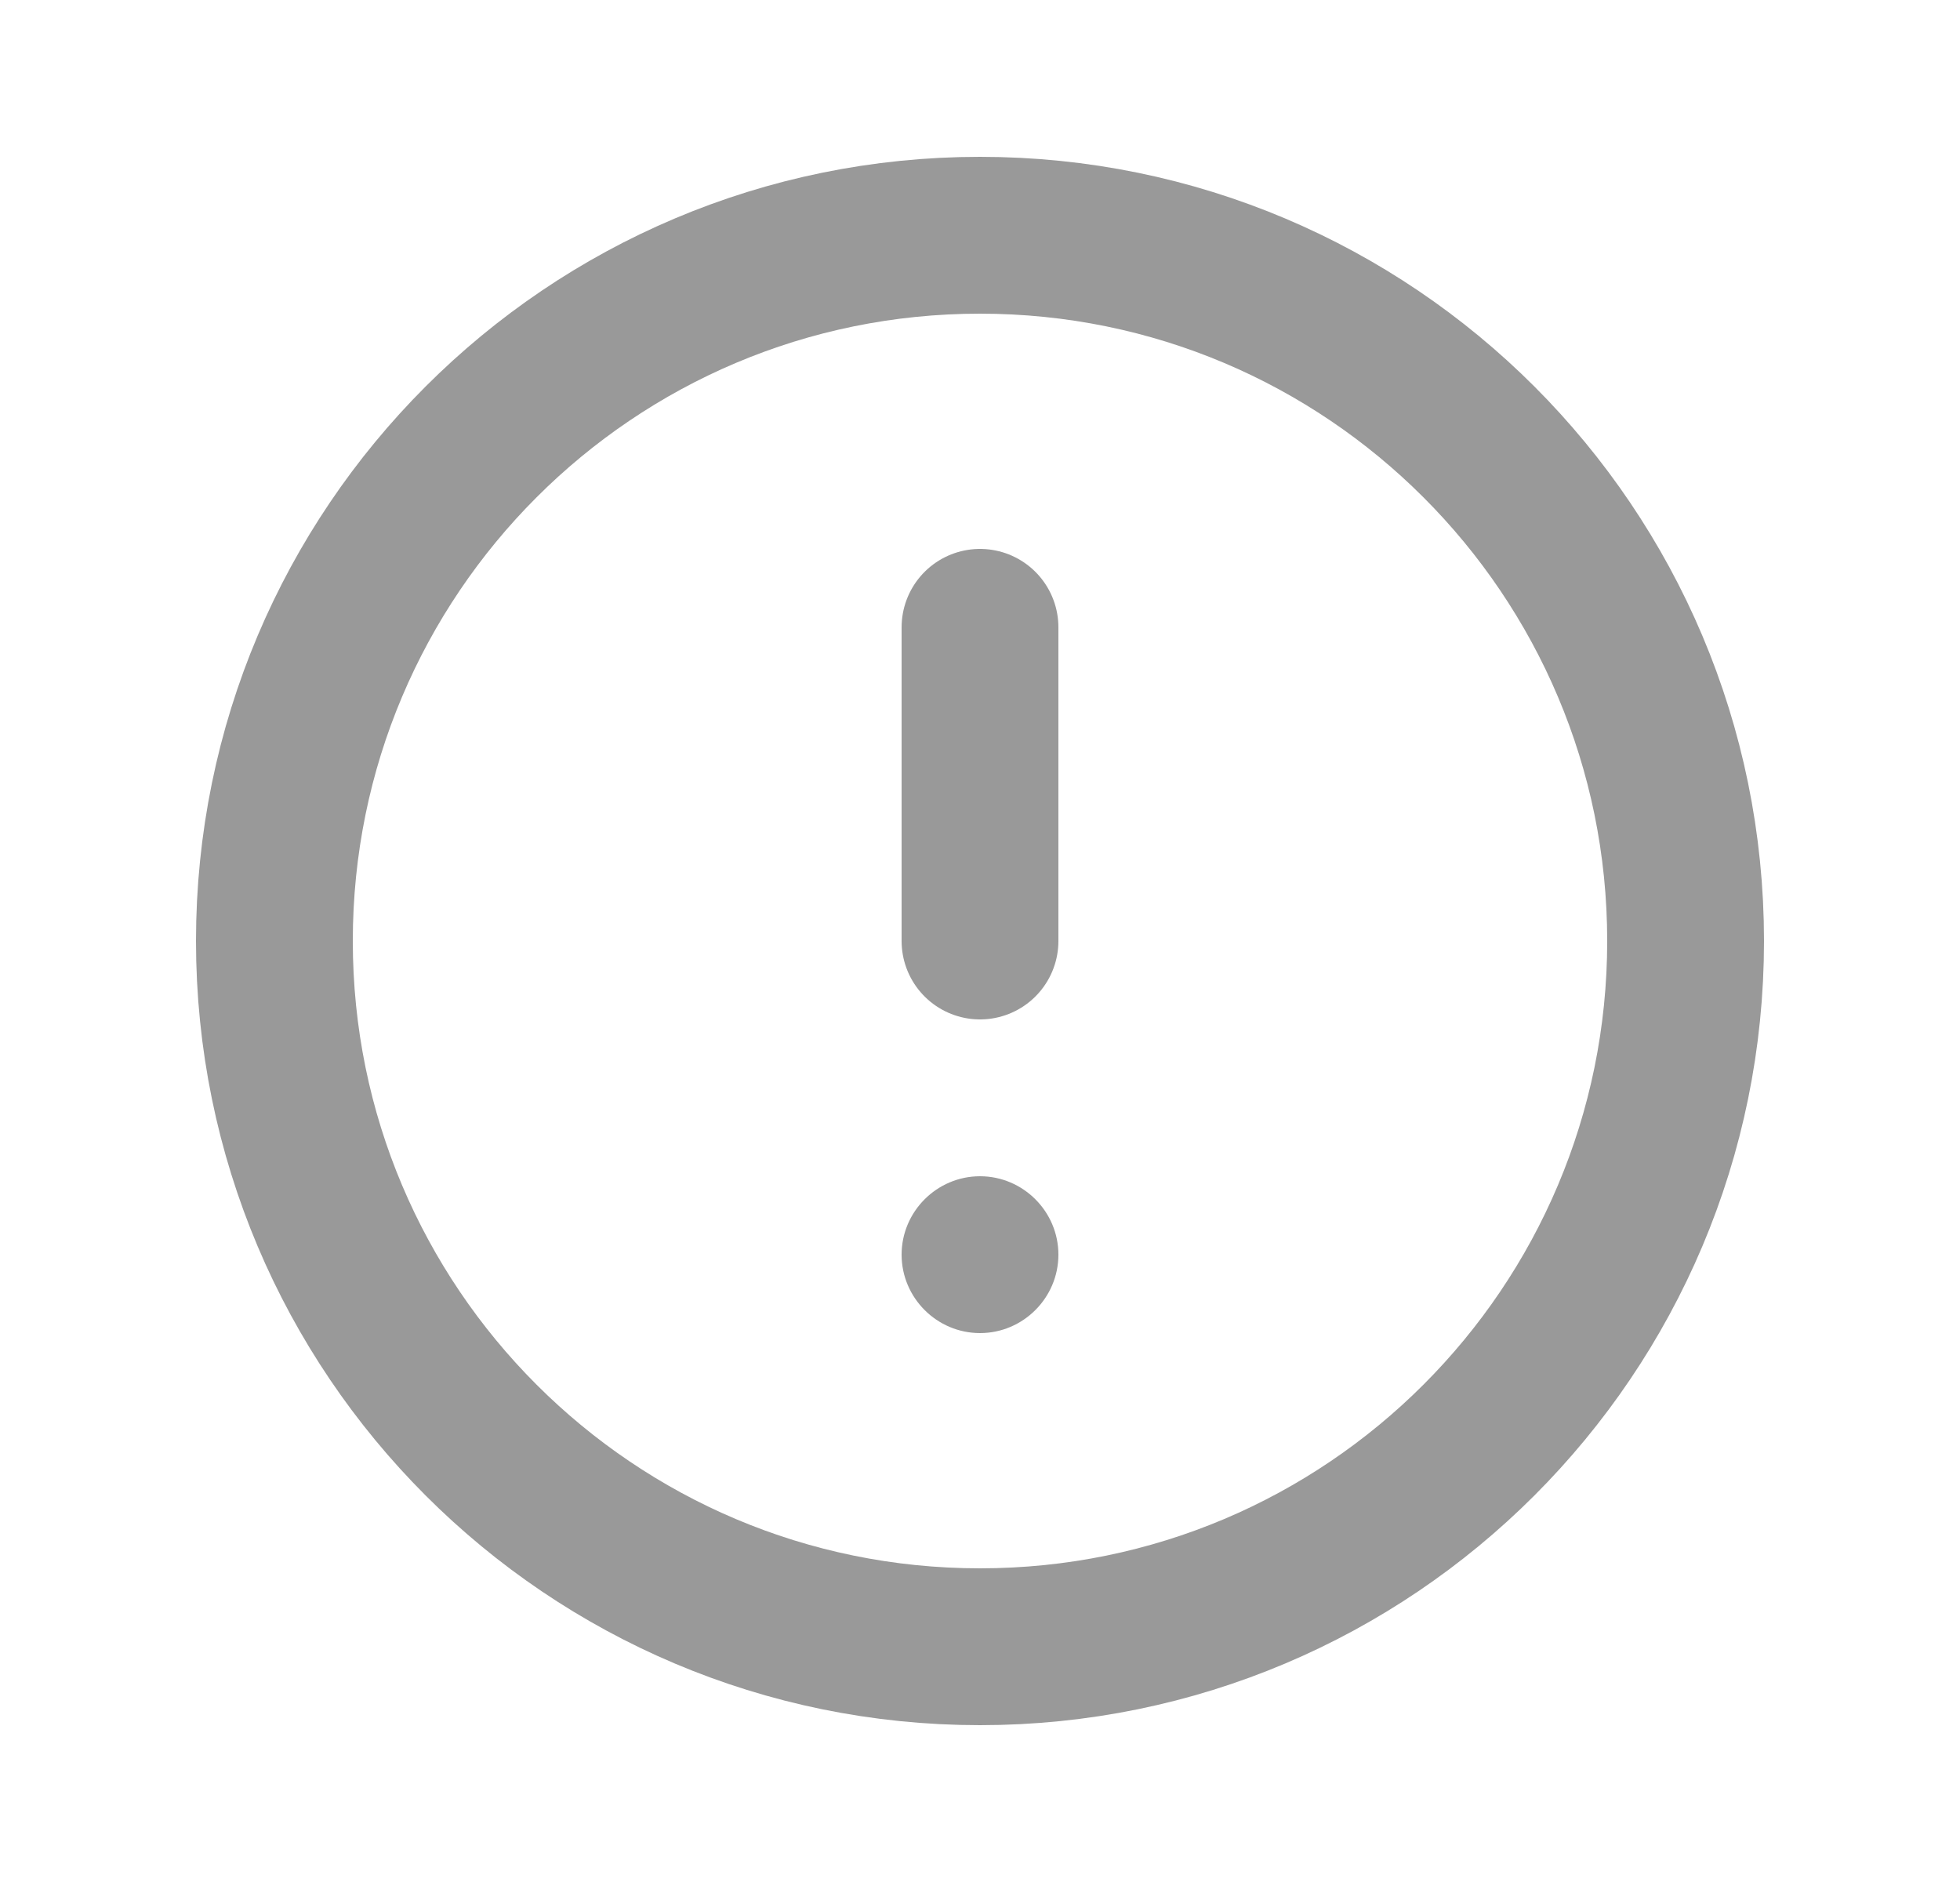 <svg width="25" height="24" viewBox="0 0 25 24" fill="none" xmlns="http://www.w3.org/2000/svg">
<path d="M12.5 21C17.471 21 21.5 16.971 21.5 12C21.5 7.029 17.471 3 12.5 3C7.529 3 3.5 7.029 3.5 12C3.5 16.971 7.529 21 12.5 21Z" stroke="#999999" stroke-width="2" stroke-linejoin="round"/>
<path d="M12.5 15C11.95 15 11.5 15.45 11.5 16C11.5 16.55 11.95 17 12.5 17C13.05 17 13.5 16.55 13.5 16C13.5 15.45 13.05 15 12.5 15Z" fill="#999999"/>
<path d="M12.5 8V12" stroke="#999999" stroke-width="2" stroke-linecap="round"/>
</svg>

